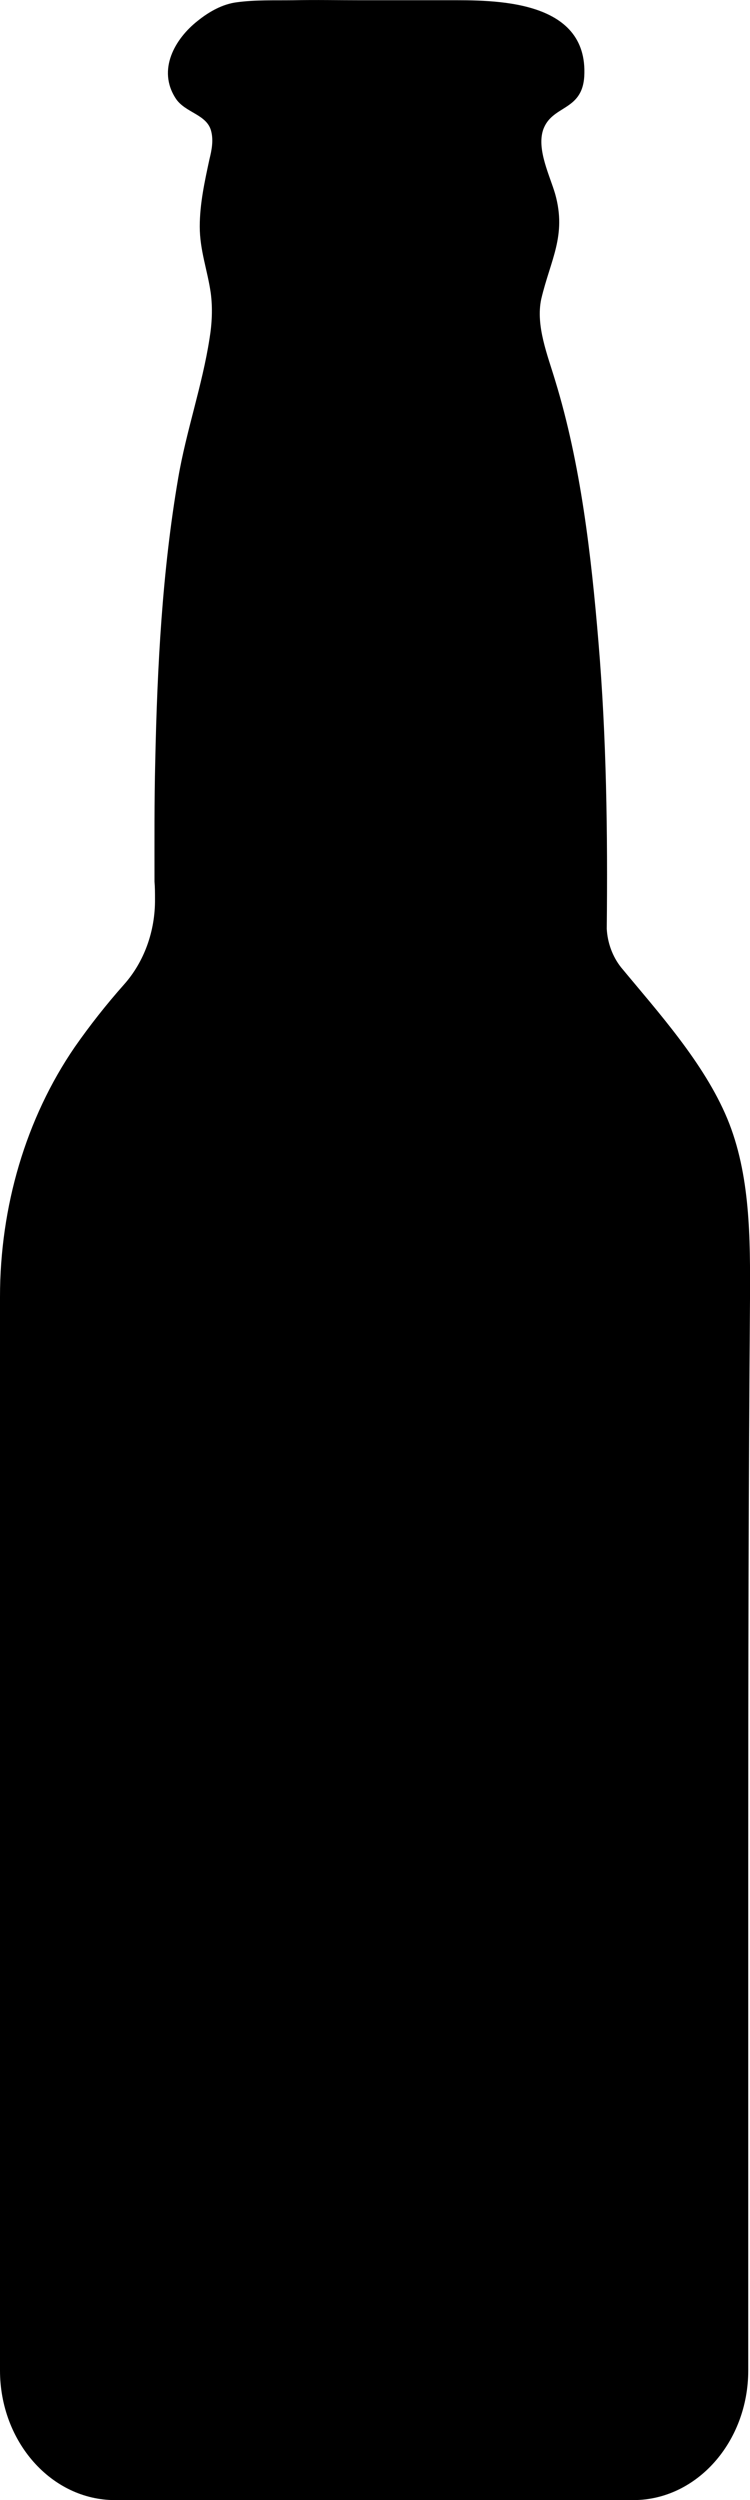 <svg width="3" height="10" viewBox="0 0 3 10" fill="none" xmlns="http://www.w3.org/2000/svg">
<path d="M2.484 3.869C2.632 4.048 2.816 4.251 2.909 4.474C3.002 4.698 3.001 4.954 3 5.196C2.994 5.941 2.993 6.687 2.993 7.432C2.993 8.115 2.993 8.799 2.993 9.481C2.993 9.767 2.787 10 2.533 10H0.46C0.206 10 0 9.767 0 9.481V5.188C0 4.827 0.103 4.474 0.299 4.188C0.359 4.102 0.425 4.018 0.496 3.938C0.577 3.847 0.621 3.724 0.62 3.597C0.62 3.573 0.62 3.55 0.618 3.526C0.618 3.366 0.617 3.205 0.621 3.045C0.629 2.666 0.649 2.284 0.713 1.911C0.745 1.724 0.809 1.542 0.838 1.355C0.848 1.295 0.851 1.232 0.843 1.172C0.83 1.081 0.799 1.001 0.799 0.906C0.799 0.815 0.819 0.724 0.838 0.636C0.847 0.6 0.854 0.562 0.845 0.526C0.829 0.457 0.741 0.452 0.703 0.394C0.628 0.279 0.7 0.155 0.79 0.084C0.837 0.046 0.891 0.016 0.948 0.009C1.022 -0.001 1.097 0.002 1.171 0.001C1.263 -0.001 1.356 0.001 1.448 0.001C1.564 0.001 1.679 0.001 1.795 0.001C1.968 0.001 2.355 -0.007 2.337 0.306C2.328 0.447 2.206 0.419 2.172 0.521C2.147 0.6 2.2 0.704 2.221 0.777C2.267 0.943 2.202 1.039 2.165 1.196C2.142 1.303 2.191 1.422 2.221 1.523C2.323 1.856 2.365 2.221 2.394 2.57C2.426 2.951 2.431 3.333 2.427 3.715C2.43 3.771 2.45 3.826 2.484 3.869Z" fill="black"/>
</svg>
